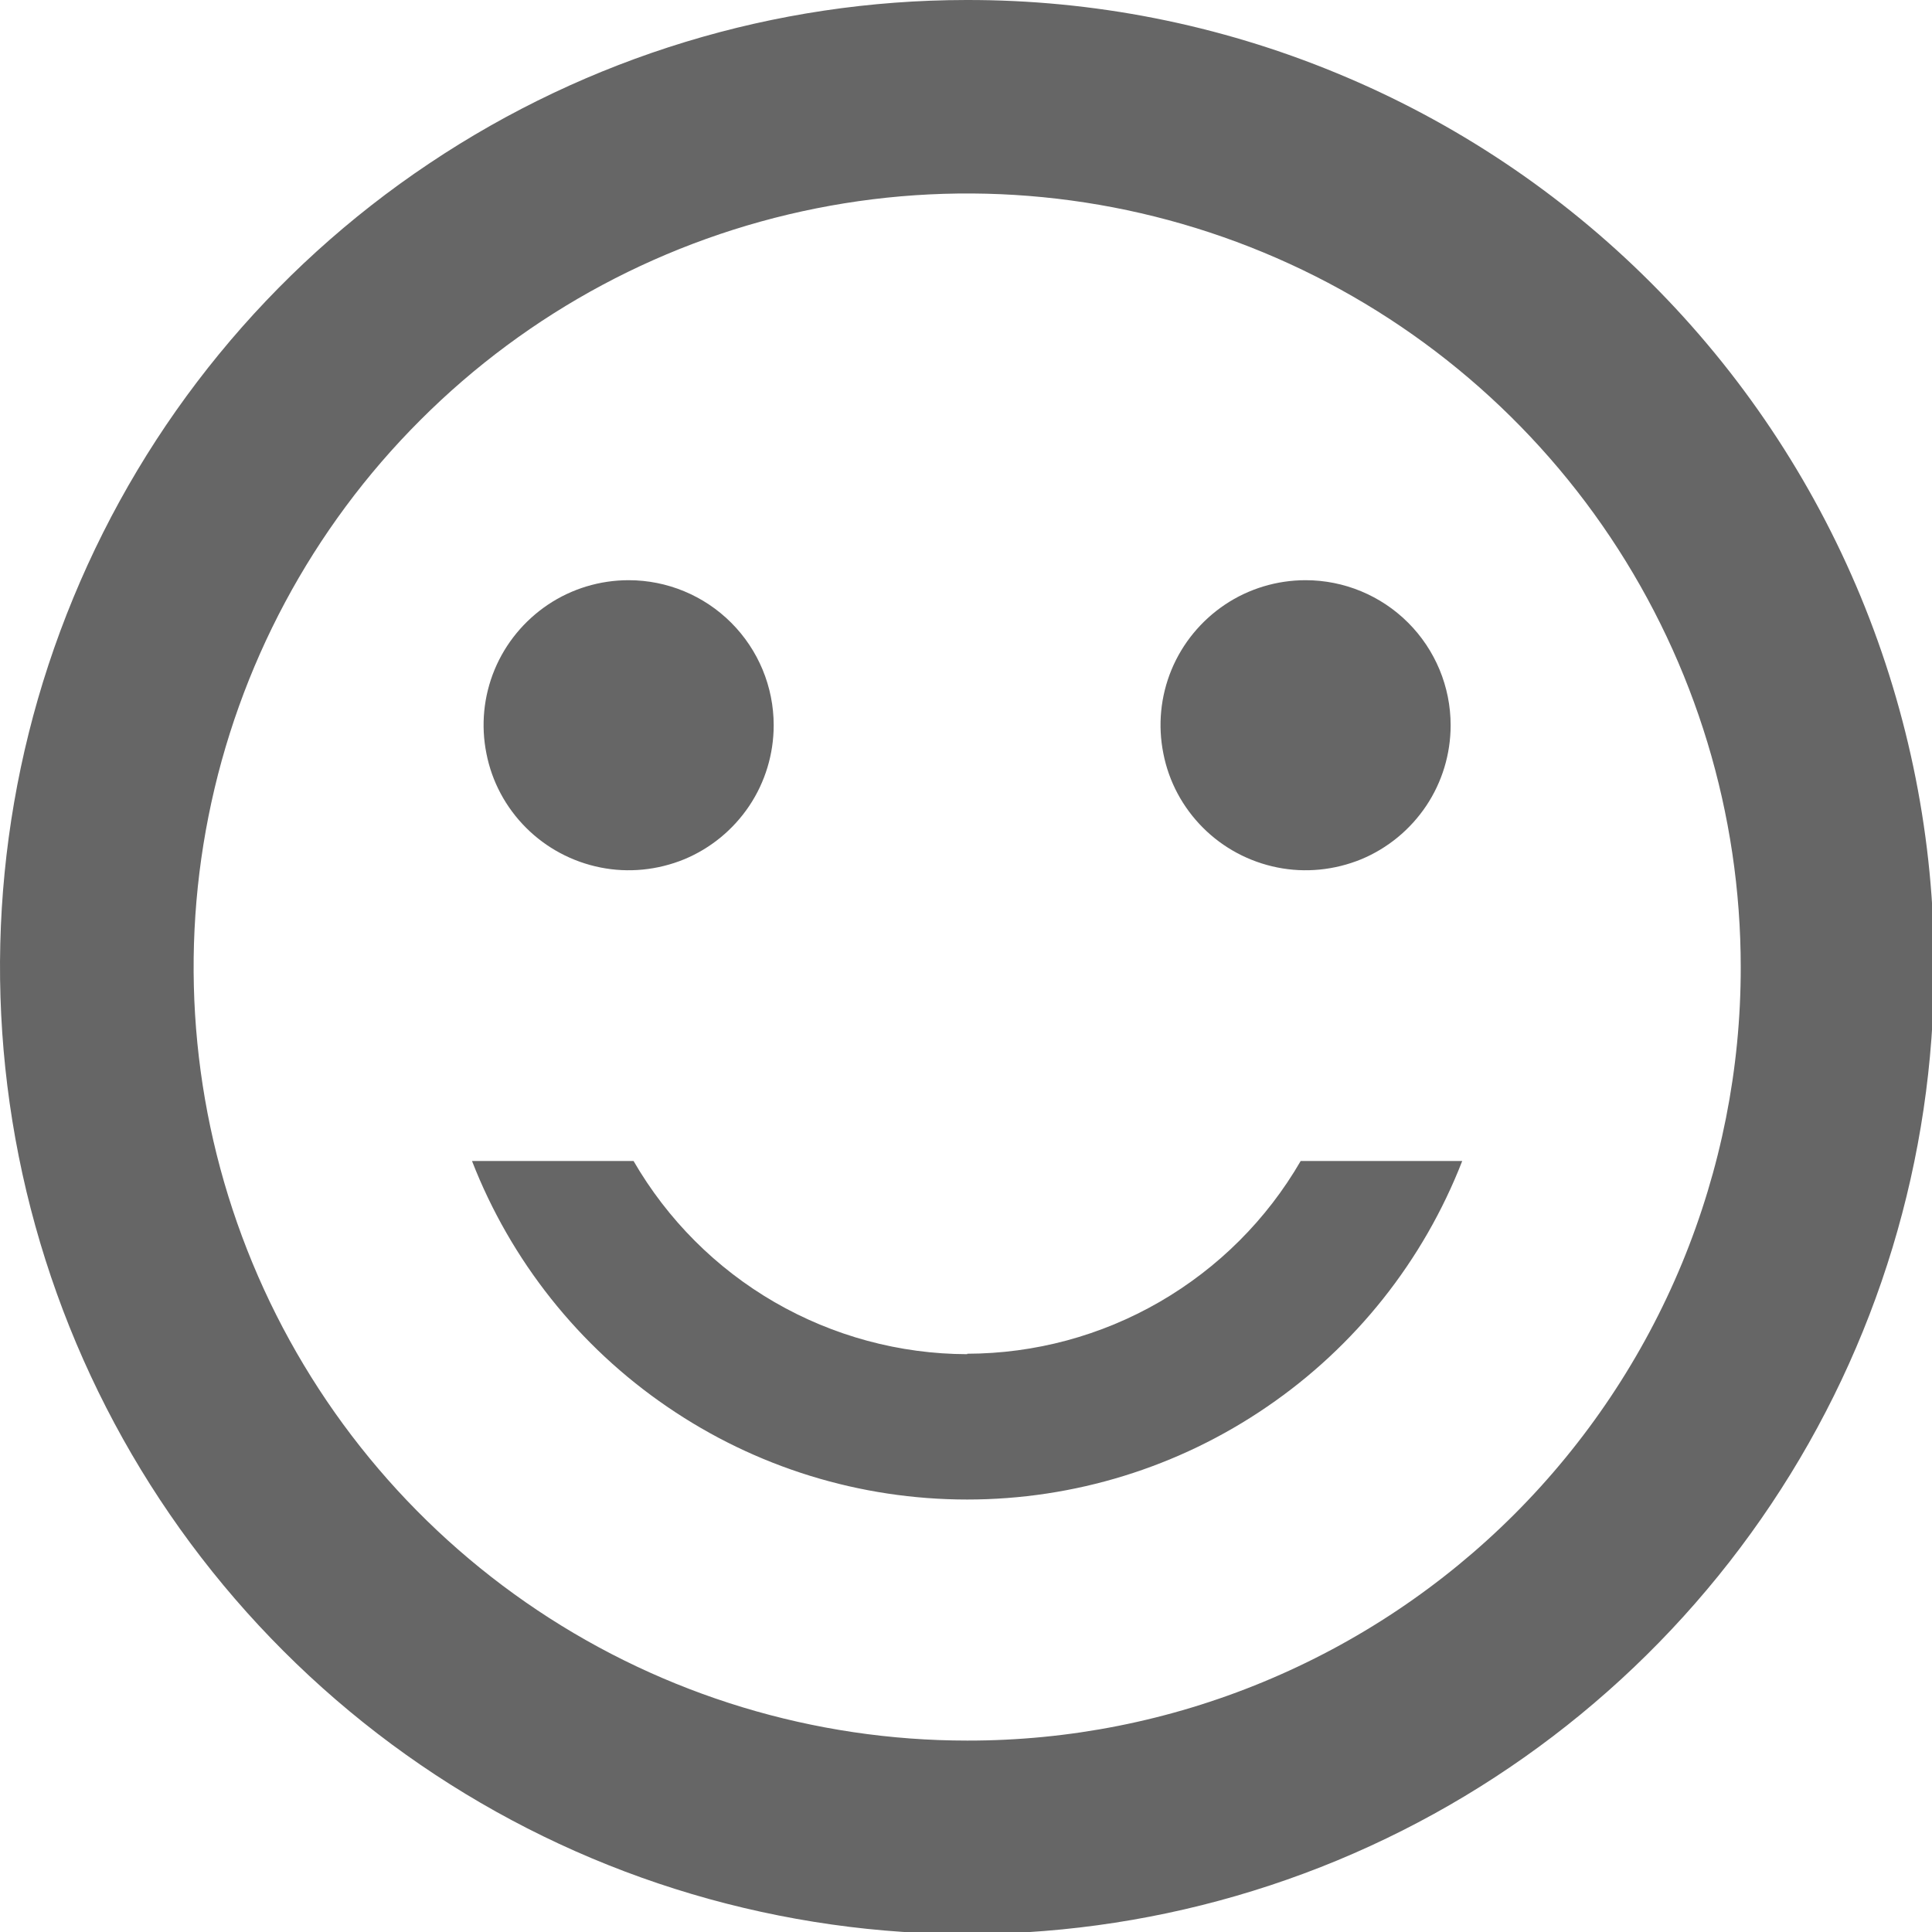 <svg width="13" height="13" viewBox="0 0 13 13" fill="none" xmlns="http://www.w3.org/2000/svg">
<path d="M9.761 4.88C9.761 5.073 9.704 5.262 9.597 5.422C9.489 5.583 9.337 5.708 9.159 5.782C8.98 5.855 8.784 5.875 8.595 5.837C8.405 5.799 8.231 5.706 8.095 5.57C7.958 5.433 7.865 5.26 7.828 5.07C7.79 4.881 7.809 4.685 7.883 4.506C7.957 4.328 8.082 4.176 8.243 4.068C8.403 3.961 8.592 3.904 8.785 3.904C9.044 3.904 9.292 4.007 9.475 4.19C9.658 4.373 9.761 4.621 9.761 4.88Z" fill="#666666"/>
<path d="M5.206 4.88C5.206 5.073 5.149 5.262 5.042 5.422C4.934 5.583 4.782 5.708 4.604 5.782C4.425 5.855 4.229 5.875 4.04 5.837C3.85 5.799 3.676 5.706 3.54 5.57C3.403 5.433 3.31 5.26 3.273 5.07C3.235 4.881 3.254 4.685 3.328 4.506C3.402 4.328 3.527 4.176 3.688 4.068C3.848 3.961 4.037 3.904 4.23 3.904C4.489 3.904 4.737 4.007 4.92 4.19C5.103 4.373 5.206 4.621 5.206 4.88Z" fill="#666666"/>
<path d="M6.501 1.30088e-05C5.214 0.001 3.957 0.384 2.888 1.1C1.818 1.815 0.985 2.832 0.494 4.021C0.002 5.21 -0.126 6.518 0.126 7.78C0.378 9.042 0.998 10.201 1.908 11.11C2.818 12.02 3.978 12.639 5.24 12.889C6.502 13.14 7.81 13.011 8.999 12.518C10.187 12.025 11.203 11.191 11.918 10.121C12.633 9.052 13.014 7.794 13.014 6.507C13.015 5.652 12.847 4.805 12.52 4.014C12.193 3.224 11.713 2.506 11.108 1.902C10.503 1.297 9.785 0.818 8.994 0.492C8.203 0.165 7.356 -0.002 6.501 1.30088e-05ZM6.508 11.712C5.479 11.712 4.472 11.407 3.616 10.835C2.76 10.263 2.093 9.45 1.699 8.499C1.305 7.548 1.202 6.501 1.403 5.492C1.604 4.482 2.1 3.554 2.828 2.827C3.555 2.099 4.483 1.603 5.493 1.402C6.502 1.201 7.549 1.304 8.5 1.698C9.451 2.092 10.264 2.759 10.836 3.615C11.408 4.471 11.713 5.478 11.713 6.507C11.714 7.191 11.579 7.868 11.318 8.5C11.057 9.131 10.673 9.706 10.19 10.189C9.707 10.672 9.132 11.056 8.501 11.317C7.869 11.579 7.192 11.713 6.508 11.712ZM6.508 9.112C6.053 9.111 5.606 8.99 5.212 8.762C4.818 8.534 4.491 8.206 4.263 7.812H3.176C3.437 8.483 3.895 9.06 4.49 9.466C5.084 9.873 5.787 10.09 6.508 10.09C7.228 10.09 7.931 9.873 8.525 9.466C9.12 9.06 9.578 8.483 9.839 7.812H8.752C8.524 8.206 8.197 8.532 7.803 8.76C7.409 8.988 6.963 9.108 6.508 9.109V9.112Z" fill="#666666"/>
</svg>
